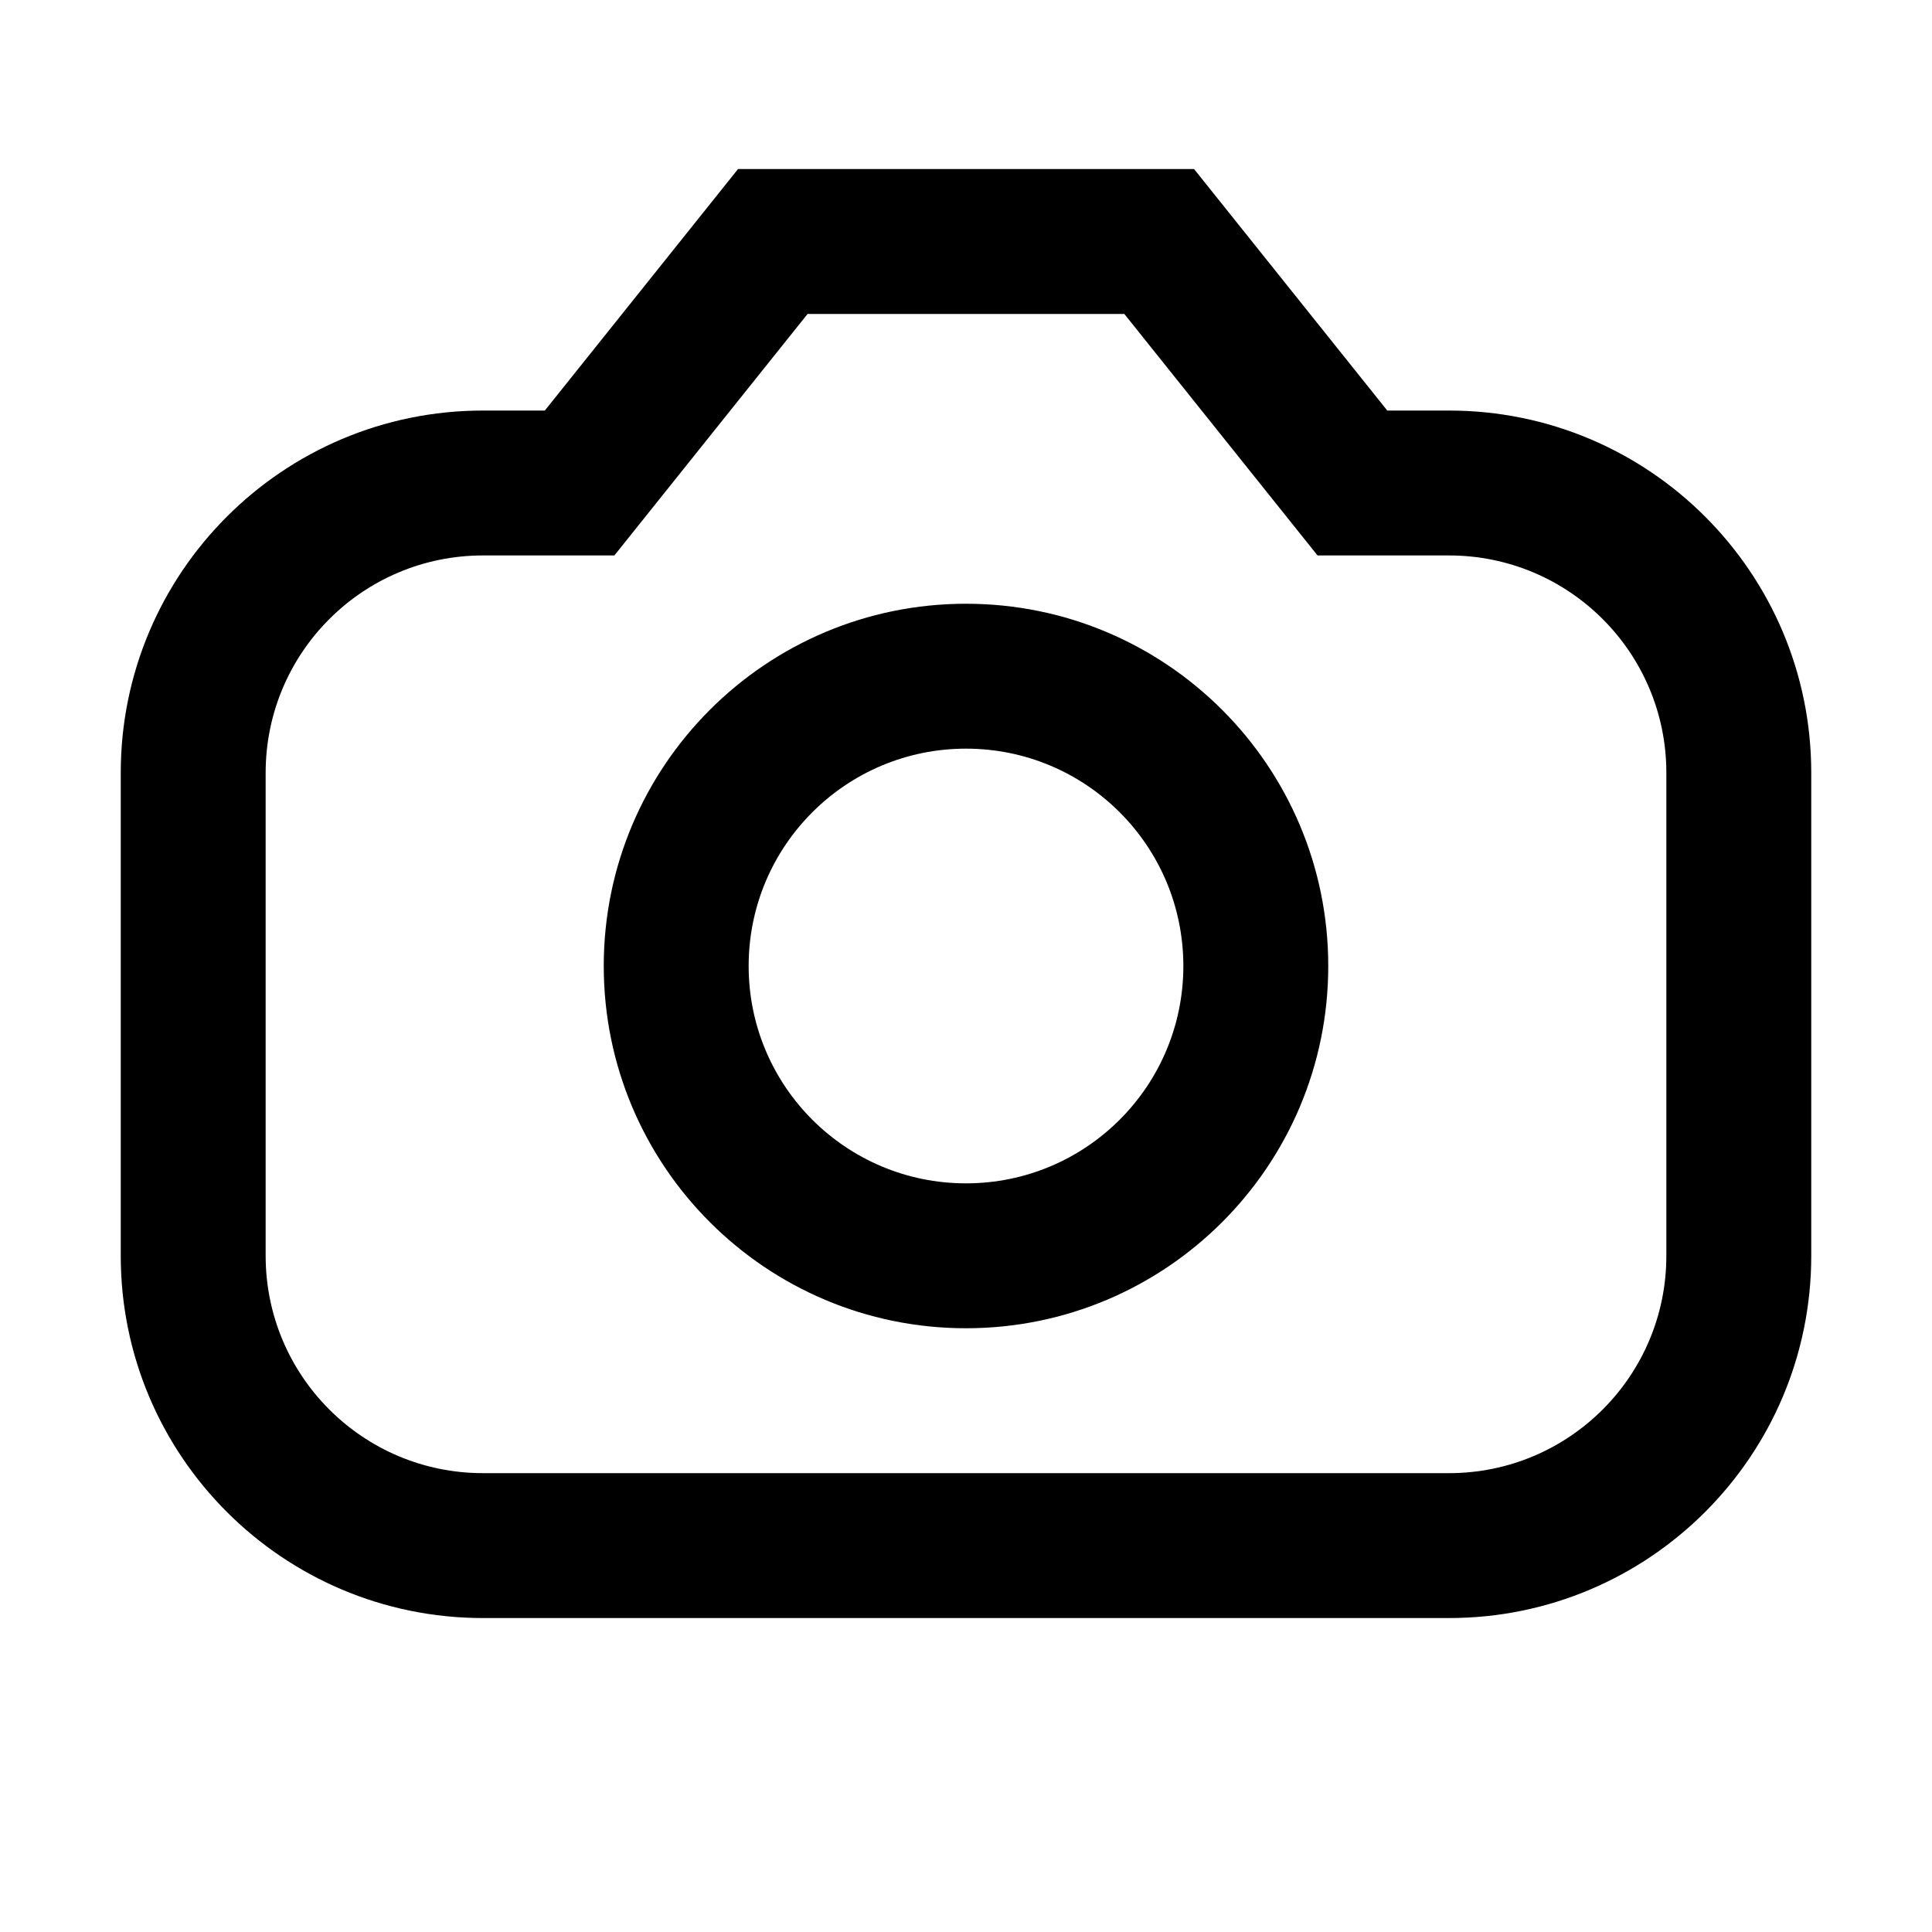 <svg width="20" height="20" viewBox="0 0 20 20" fill="none" xmlns="http://www.w3.org/2000/svg">
<path fill-rule="evenodd" clip-rule="evenodd" d="M7.64 1.75H12.361L14.361 4.25H15C17.071 4.25 18.75 5.929 18.75 8V13C18.75 15.071 17.071 16.75 15 16.75H5C2.929 16.75 1.25 15.071 1.25 13L1.25 8C1.25 5.929 2.929 4.25 5 4.25H5.64L7.64 1.75ZM8.36 3.25L6.36 5.75H5C3.757 5.75 2.75 6.757 2.75 8L2.75 13C2.75 14.243 3.757 15.25 5 15.25H15C16.243 15.25 17.25 14.243 17.25 13V8C17.25 6.757 16.243 5.75 15 5.75H13.639L11.639 3.25H8.36ZM10 7.75C8.757 7.75 7.75 8.757 7.75 10C7.75 11.243 8.757 12.25 10 12.25C11.243 12.25 12.25 11.243 12.25 10C12.25 8.757 11.243 7.75 10 7.75ZM6.25 10C6.25 7.929 7.929 6.25 10 6.25C12.071 6.25 13.75 7.929 13.75 10C13.75 12.071 12.071 13.75 10 13.75C7.929 13.75 6.25 12.071 6.25 10Z" fill="currentColor"/>
</svg>
